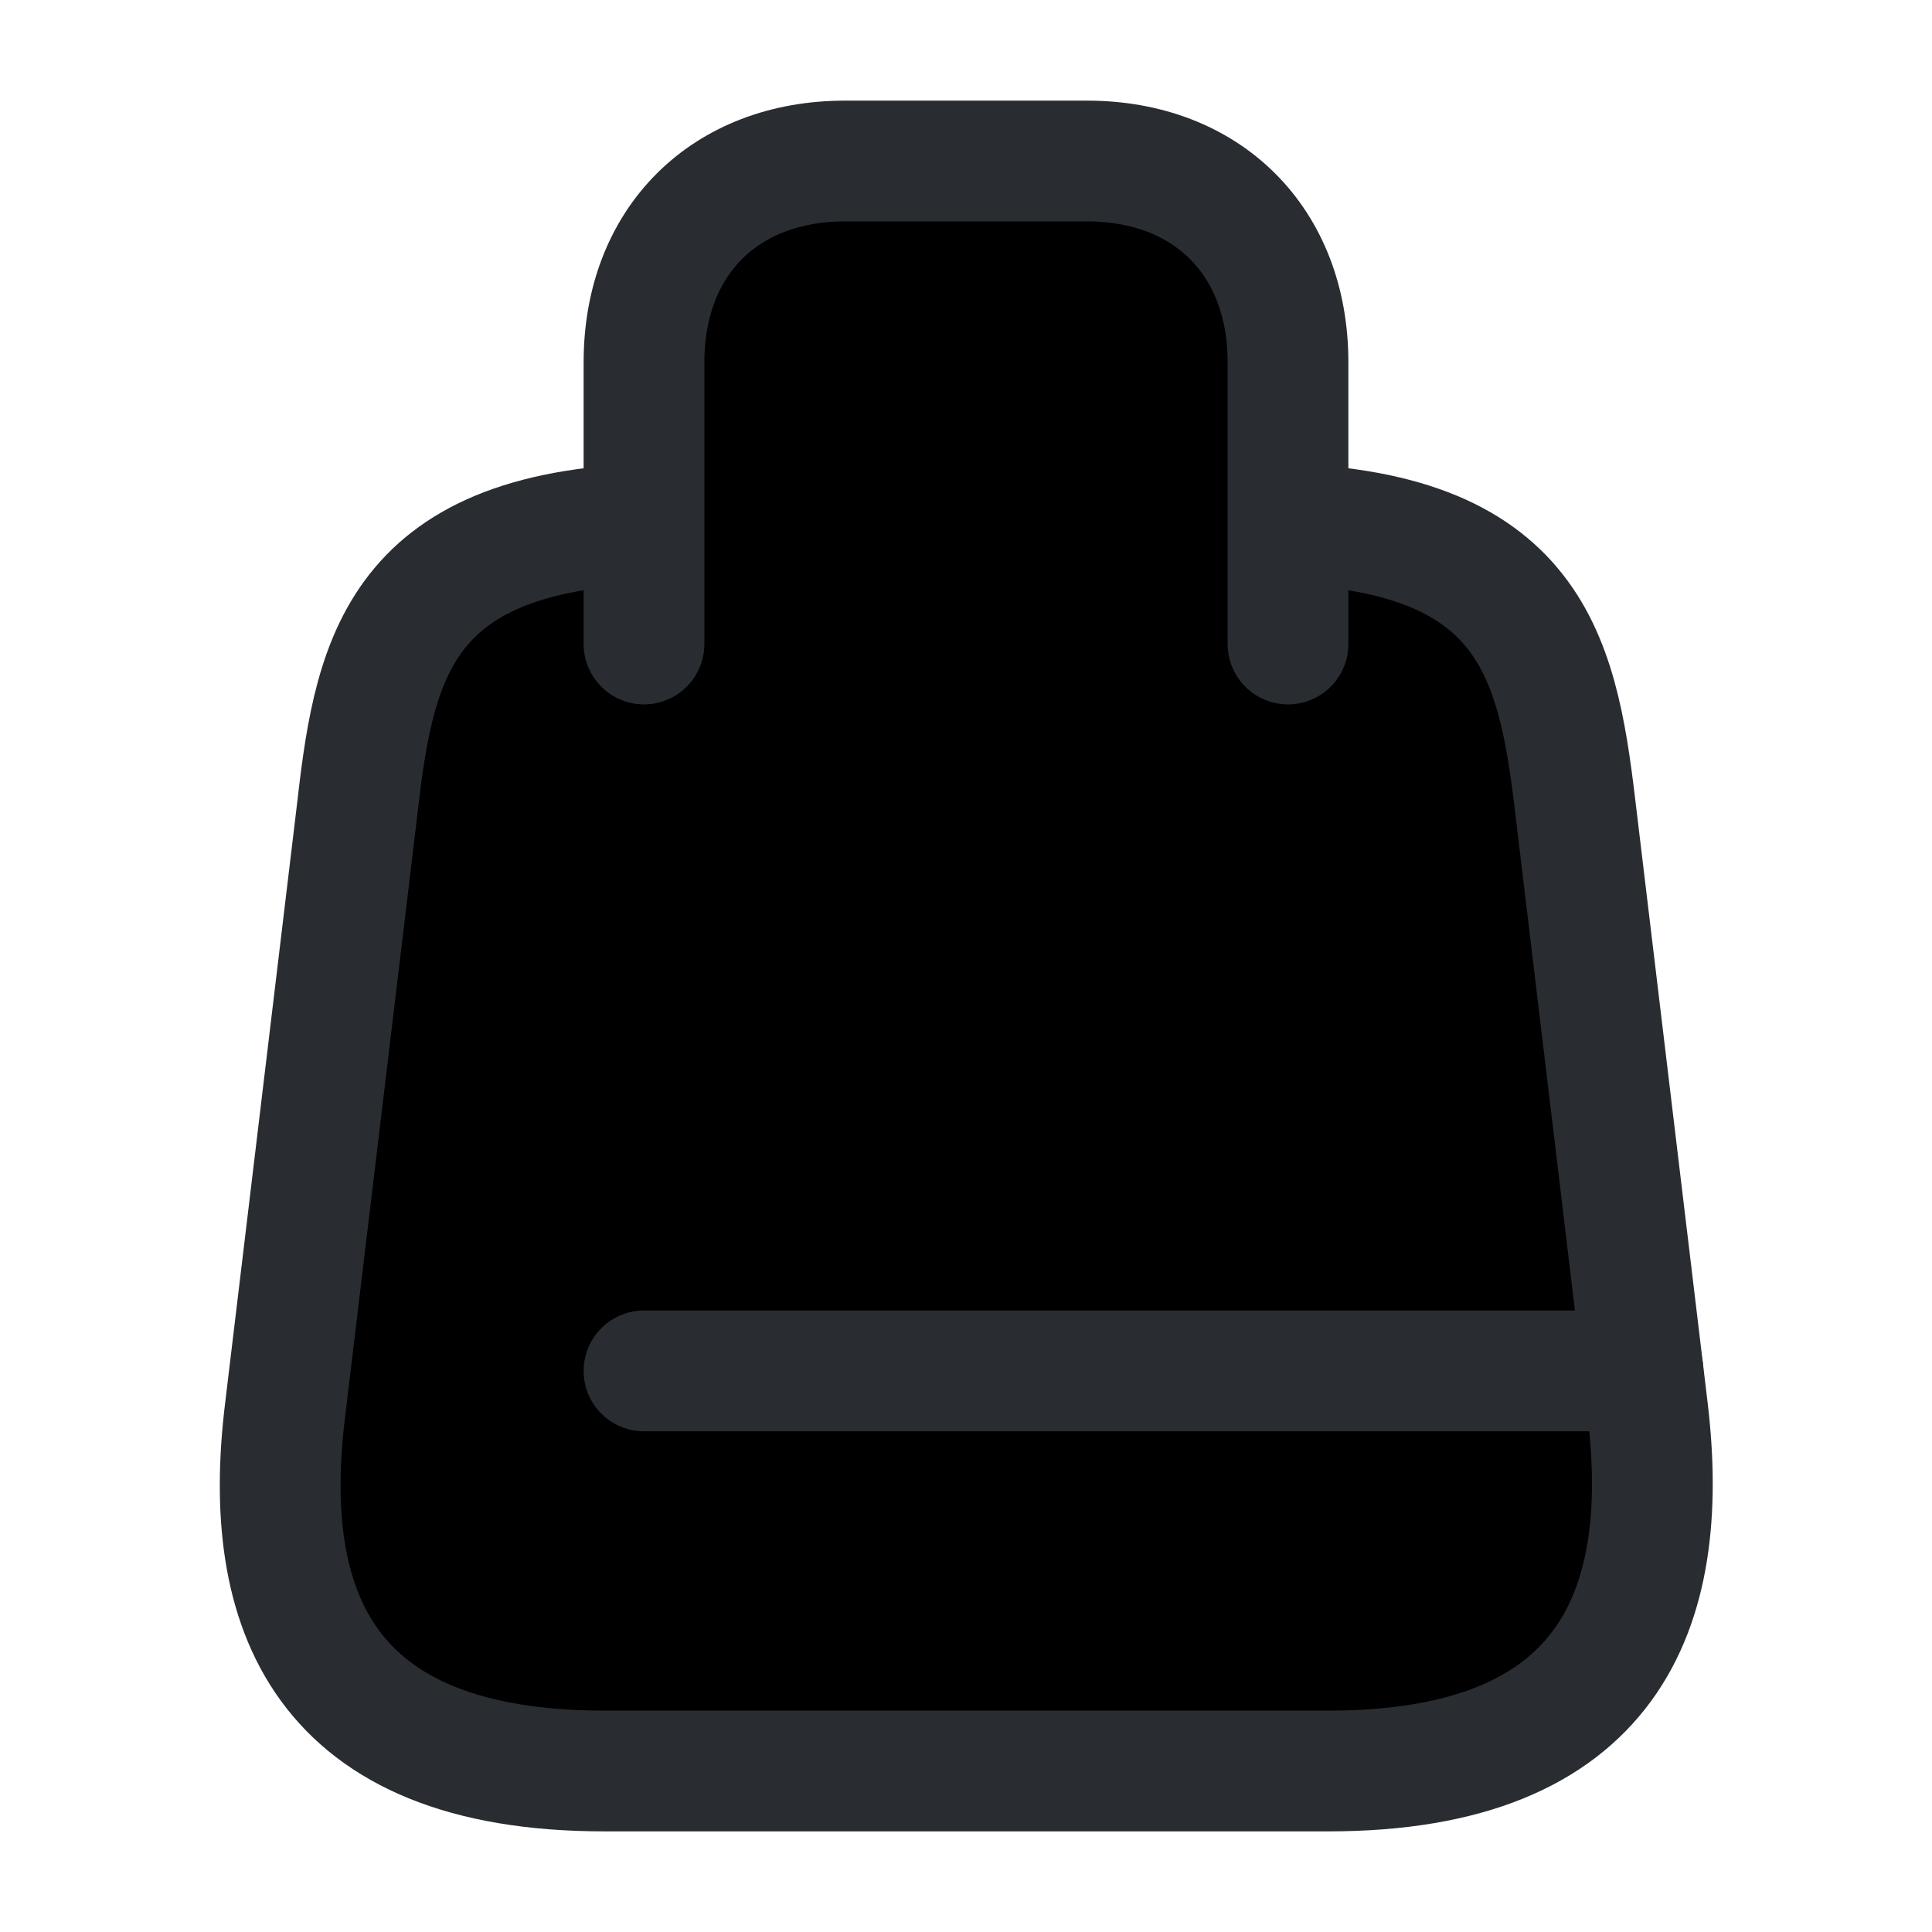<svg width="800px" height="800px" viewBox="0 0 24 24"  fill="none" class="icon icon-account" xmlns="http://www.w3.org/2000/svg">
<path fill="currentColor" fill-rule="evenodd" d="M8.4 6.5H15.6C19 6.5 19.34 8.09 19.57 10.03L20.47 17.53C20.76 19.99 20 22 16.5 22H7.51C4 22 3.24 19.99 3.54 17.53L4.44 10.03C4.66 8.09 5 6.5 8.4 6.5Z" stroke="#292D32" stroke-width="1.5" stroke-linecap="round" stroke-linejoin="round"/>
<path fill="currentColor" fill-rule="evenodd" d="M8 8V4.5C8 3 9 2 10.5 2H13.5C15 2 16 3 16 4.5V8" stroke="#292D32" stroke-width="1.5" stroke-linecap="round" stroke-linejoin="round"/>
<path fill="currentColor" fill-rule="evenodd" d="M20.41 17.03H8" stroke="#292D32" stroke-width="1.5" stroke-linecap="round" stroke-linejoin="round"/>
</svg>